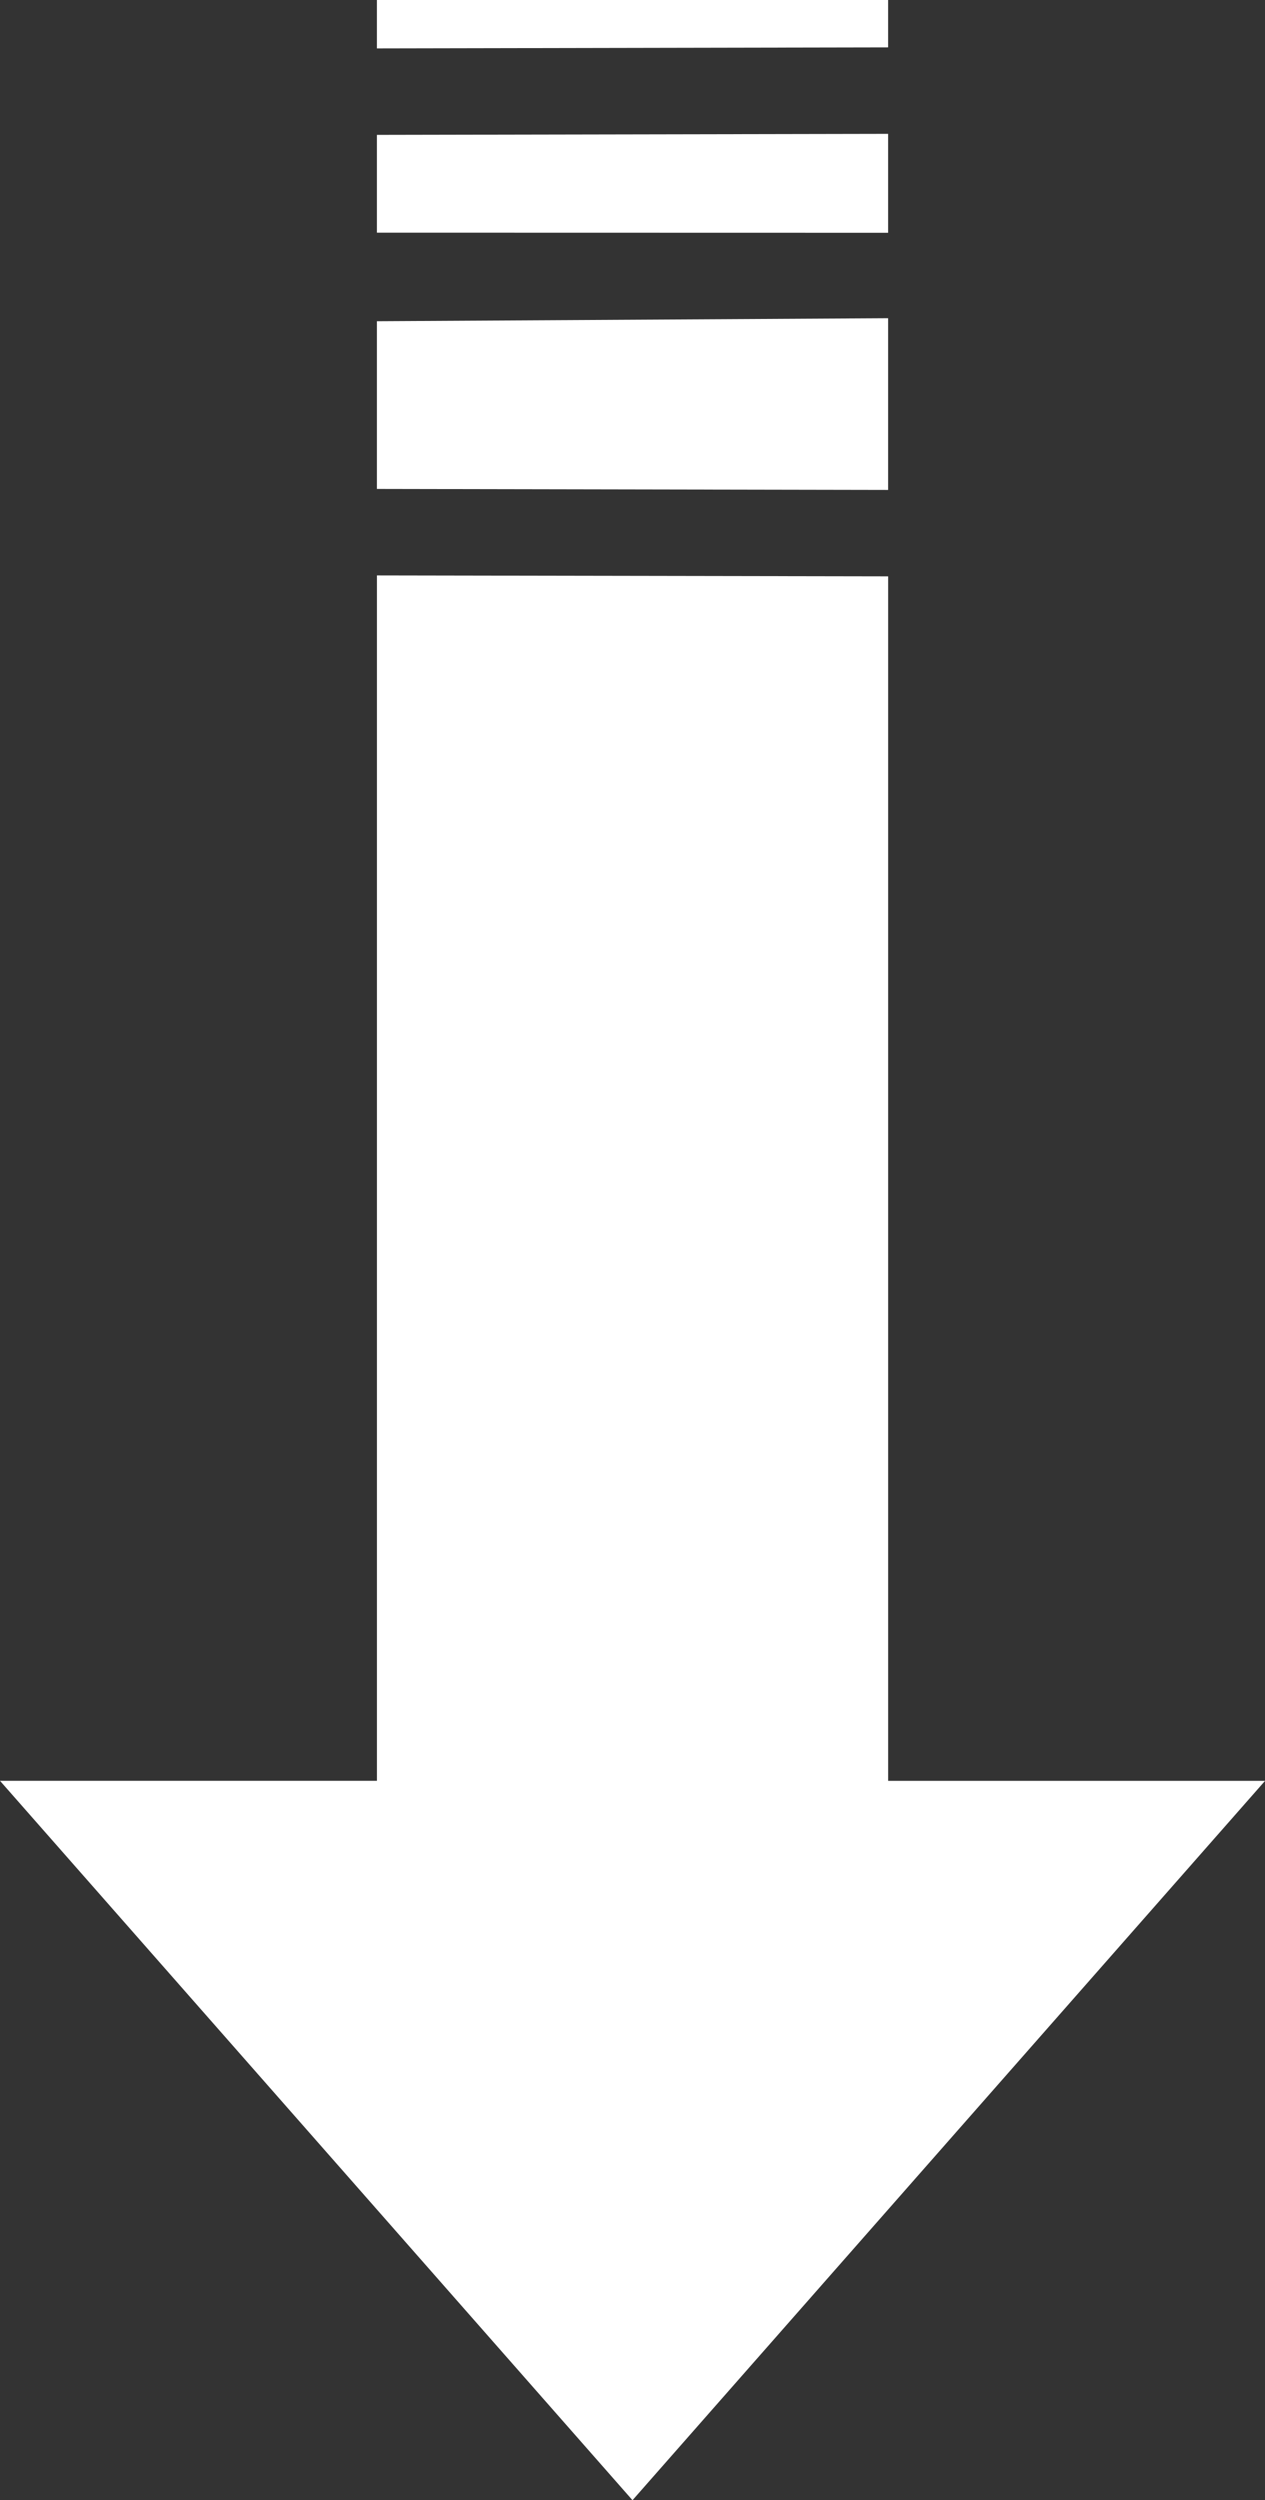 <svg xmlns="http://www.w3.org/2000/svg" width="53.066" height="104.825" viewBox="0 0 53.066 104.825">
  <rect x="0" y="0" width="53.066" height="104.825" fill="#333333" stroke="none"/>
  <g id="グループ_19824" data-name="グループ 19824" transform="translate(4411.591 -6756.581)">
    <path id="パス_5622" data-name="パス 5622" d="M272.519,108.957h50.538v15.812l30.162-26.533L323.058,71.7V87.512h-50.5Z" transform="translate(-4286.822 6508.187) rotate(90)" fill="#fff"/>
    <path id="パス_5623" data-name="パス 5623" d="M275.478,77.92h-7.2l.127,21.445h7.031Z" transform="translate(-4296.415 6501.644) rotate(90)" fill="#fff"/>
    <path id="パス_5624" data-name="パス 5624" d="M269.387,77.92h-4.148l.043,21.445h4.1Z" transform="translate(-4296.415 6496.954) rotate(90)" fill="#fff"/>
    <path id="パス_5625" data-name="パス 5625" d="M265.018,77.92h-1.986V99.365h2.029Z" transform="translate(-4296.415 6493.549) rotate(90)" fill="#fff"/>
  </g>
</svg>
